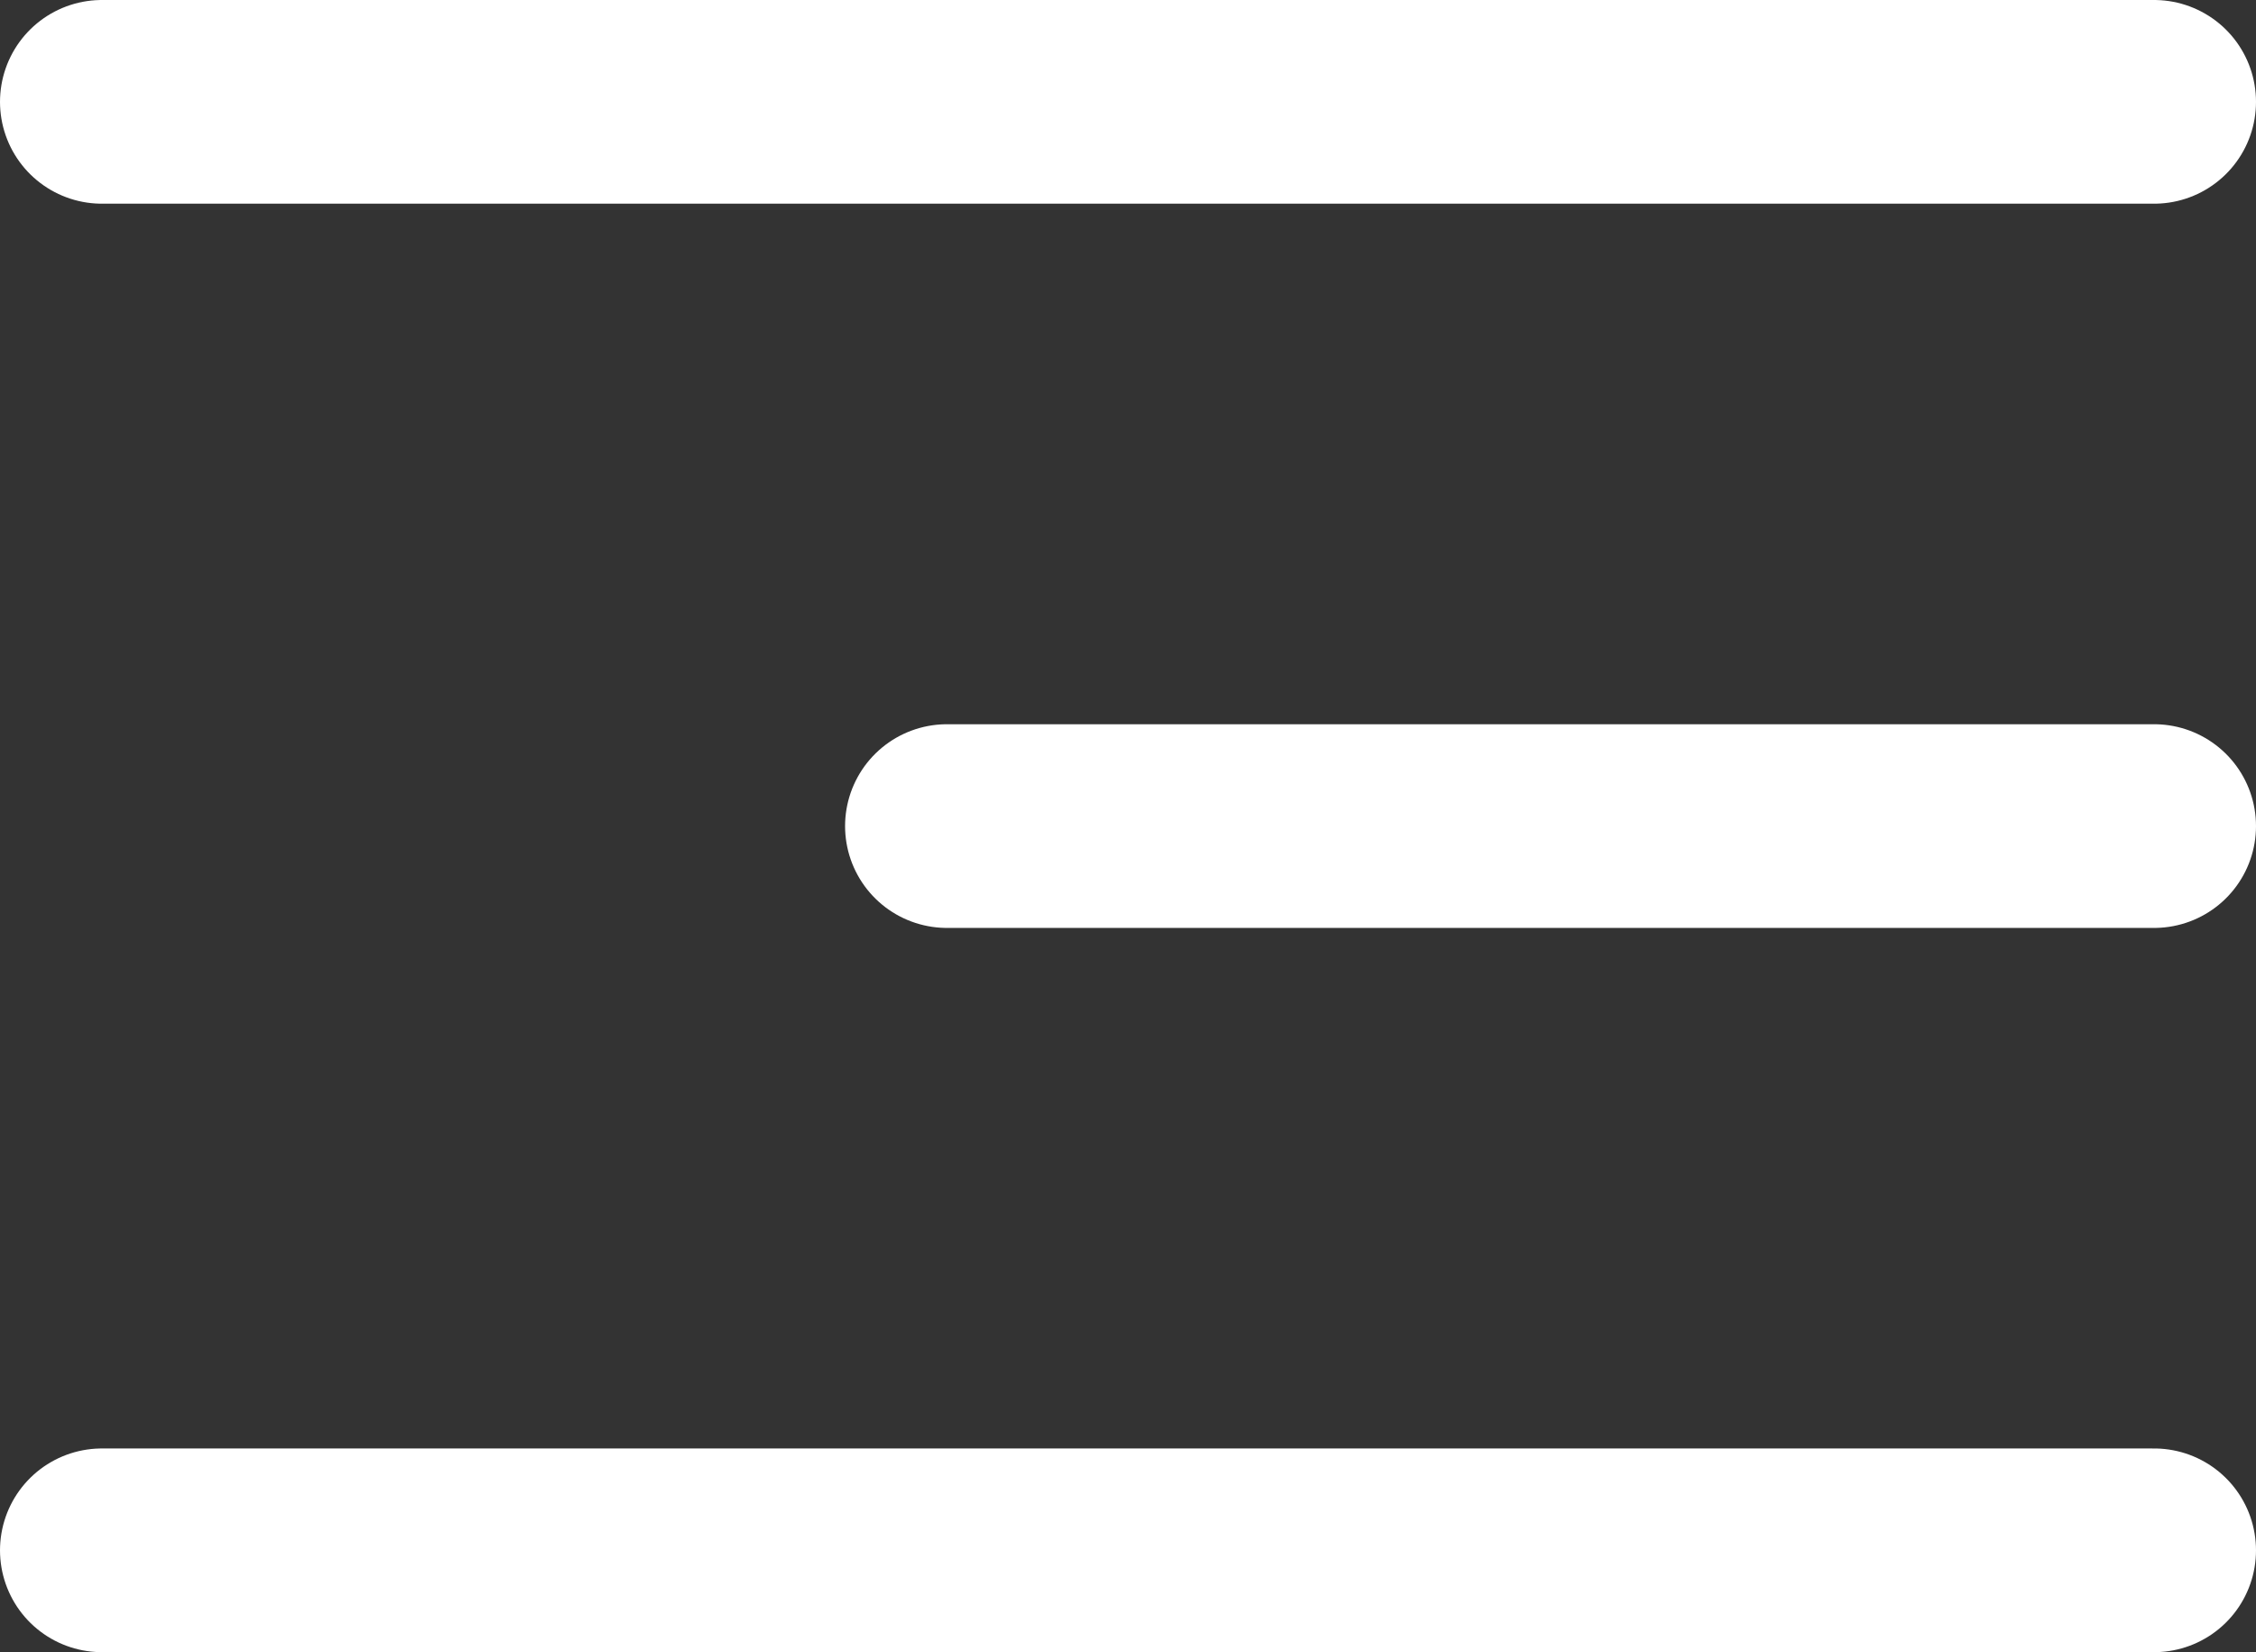 <svg xmlns="http://www.w3.org/2000/svg" width="22.147" height="16.221" viewBox="0 0 22.147 16.221">
  <rect x="0" y="0" width="22.147" height="16.221" fill="#333333" stroke="none"/>
  <g id="Group_35031" data-name="Group 35031" transform="translate(-330.927 -58.389)">
    <line id="Line_84" data-name="Line 84" x1="20.147" transform="translate(331.927 59.389)" fill="none" stroke="#fff" stroke-linecap="round" stroke-width="2"/>
    <line id="Line_85" data-name="Line 85" x1="11.851" transform="translate(340.223 66.5)" fill="none" stroke="#fff" stroke-linecap="round" stroke-width="2"/>
    <line id="Line_86" data-name="Line 86" x1="20.147" transform="translate(331.927 73.611)" fill="none" stroke="#fff" stroke-linecap="round" stroke-width="2"/>
  </g>
</svg>
